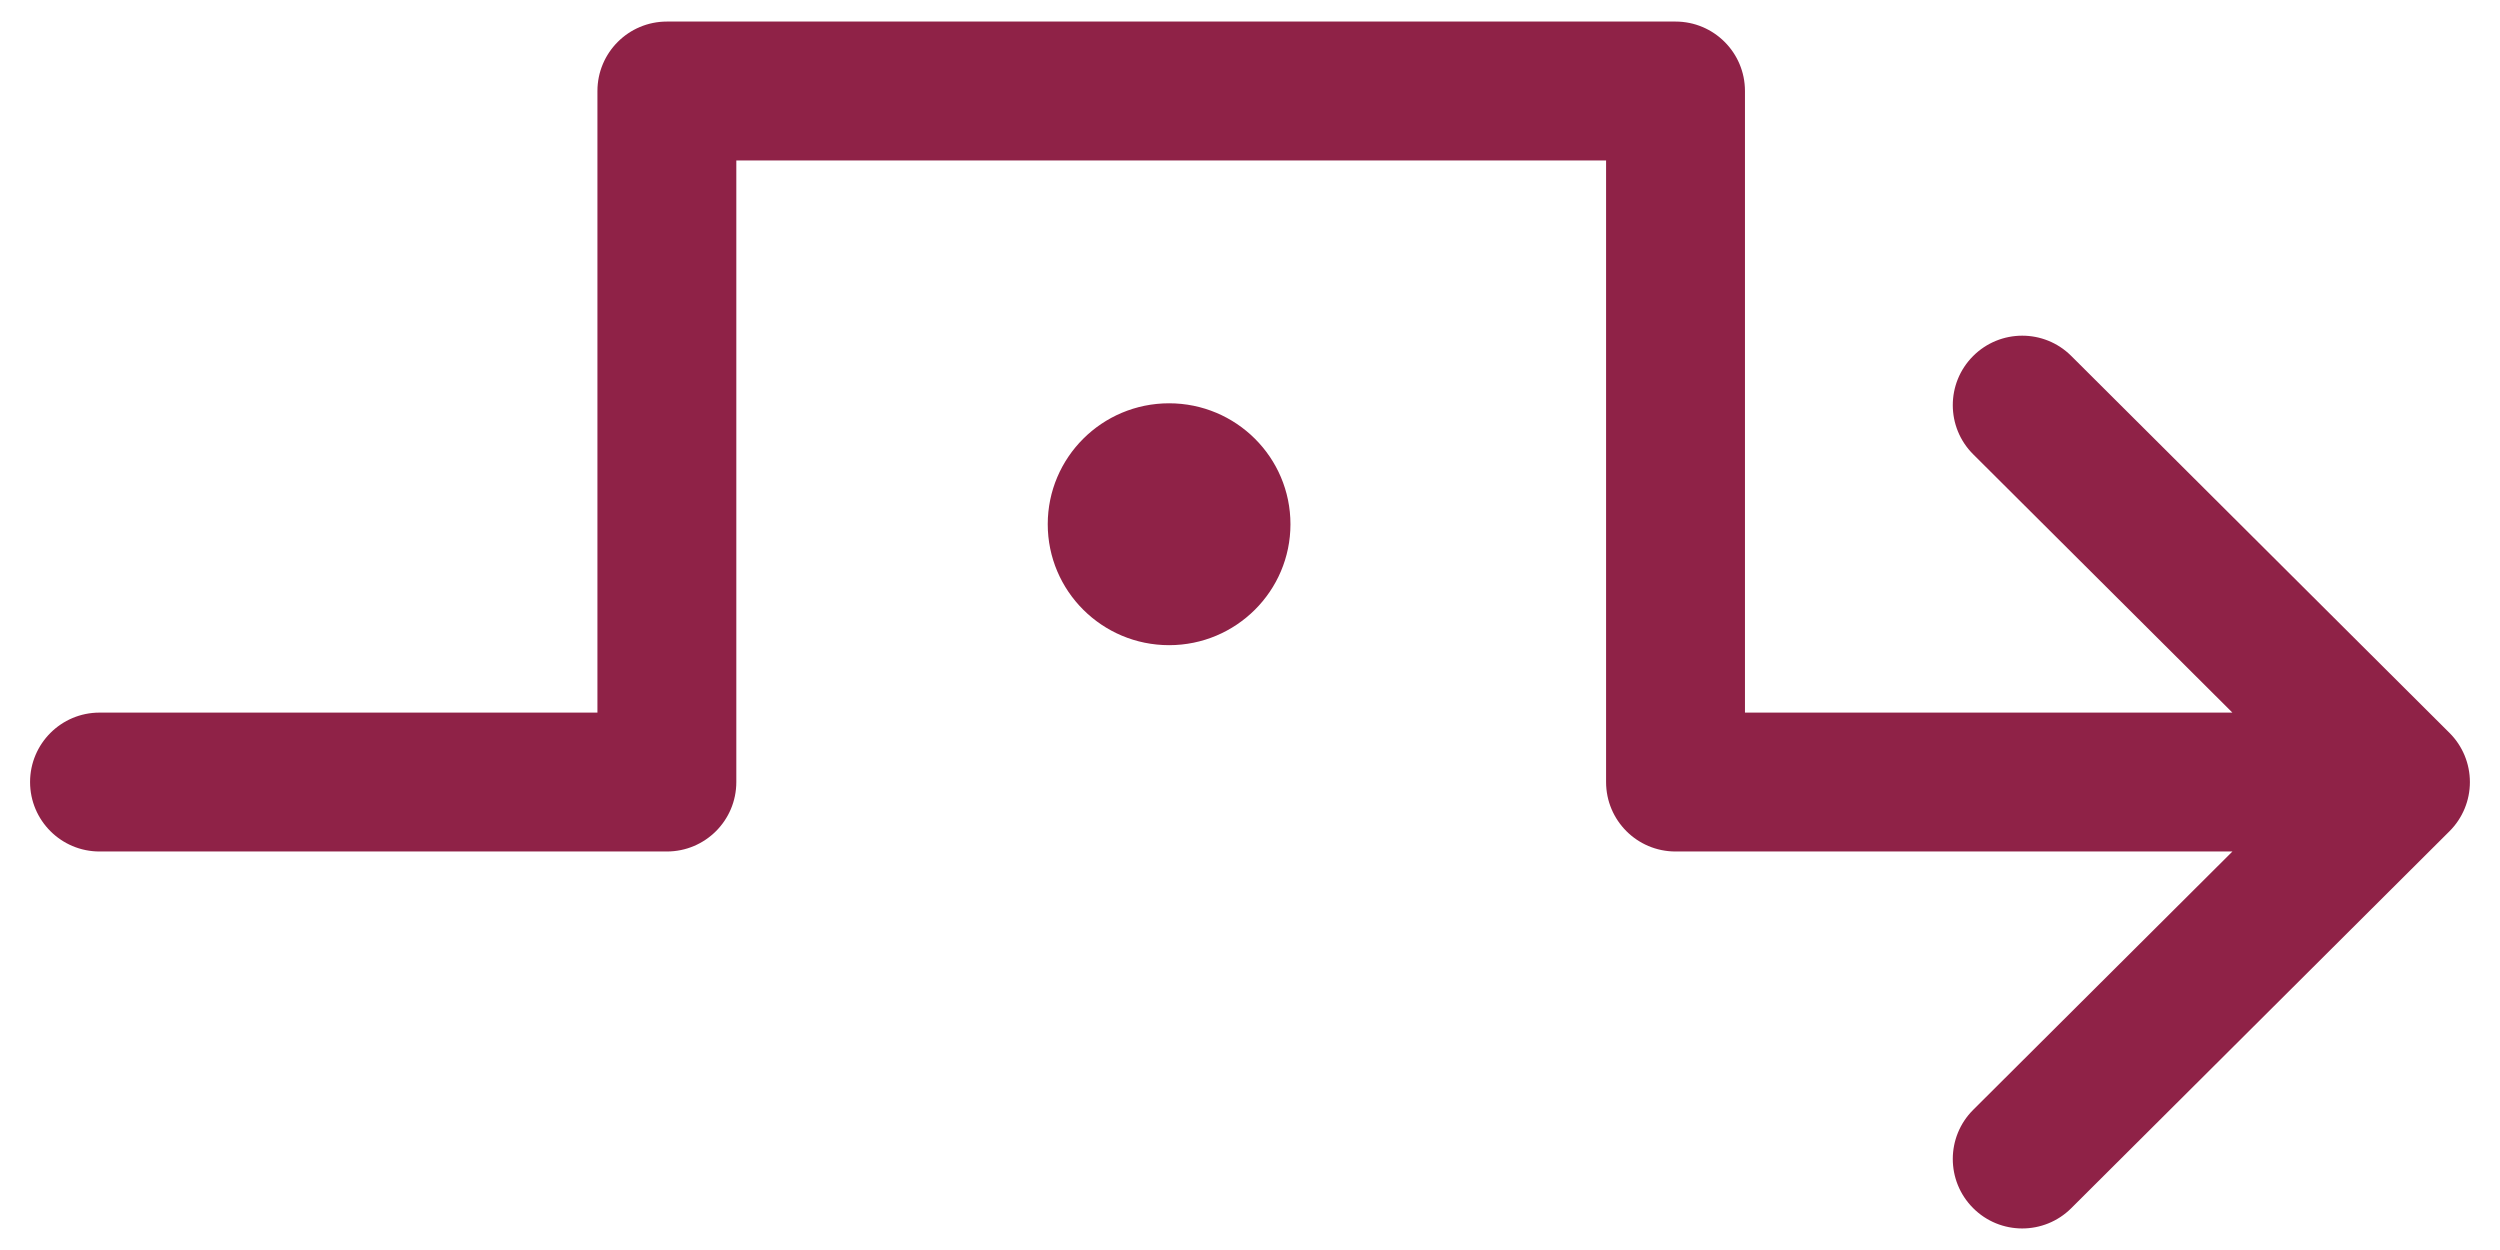 <svg width="72" height="36" viewBox="0 0 72 36" fill="none" xmlns="http://www.w3.org/2000/svg">
<path fill-rule="evenodd" clip-rule="evenodd" d="M17.206 2.621C17.206 1.516 18.102 0.621 19.206 0.621H48.255C49.359 0.621 50.255 1.516 50.255 2.621V20.523H64.293L56.828 13.084C56.046 12.305 56.044 11.038 56.824 10.256C57.603 9.474 58.87 9.471 59.652 10.251L70.545 21.107C70.922 21.482 71.133 21.992 71.133 22.524C71.133 23.055 70.922 23.565 70.545 23.94L59.652 34.796C58.87 35.576 57.603 35.574 56.824 34.791C56.044 34.009 56.046 32.742 56.828 31.963L64.294 24.523H48.255C47.15 24.523 46.255 23.628 46.255 22.523V4.621H21.206V22.523C21.206 23.628 20.311 24.523 19.206 24.523H2.866C1.762 24.523 0.866 23.628 0.866 22.523C0.866 21.419 1.762 20.523 2.866 20.523H17.206V2.621ZM33.67 18.581C35.6 18.581 37.165 17.021 37.165 15.098C37.165 13.174 35.6 11.615 33.67 11.615C31.74 11.615 30.175 13.174 30.175 15.098C30.175 17.021 31.74 18.581 33.67 18.581Z" fill="#8F2247"/>
</svg>
